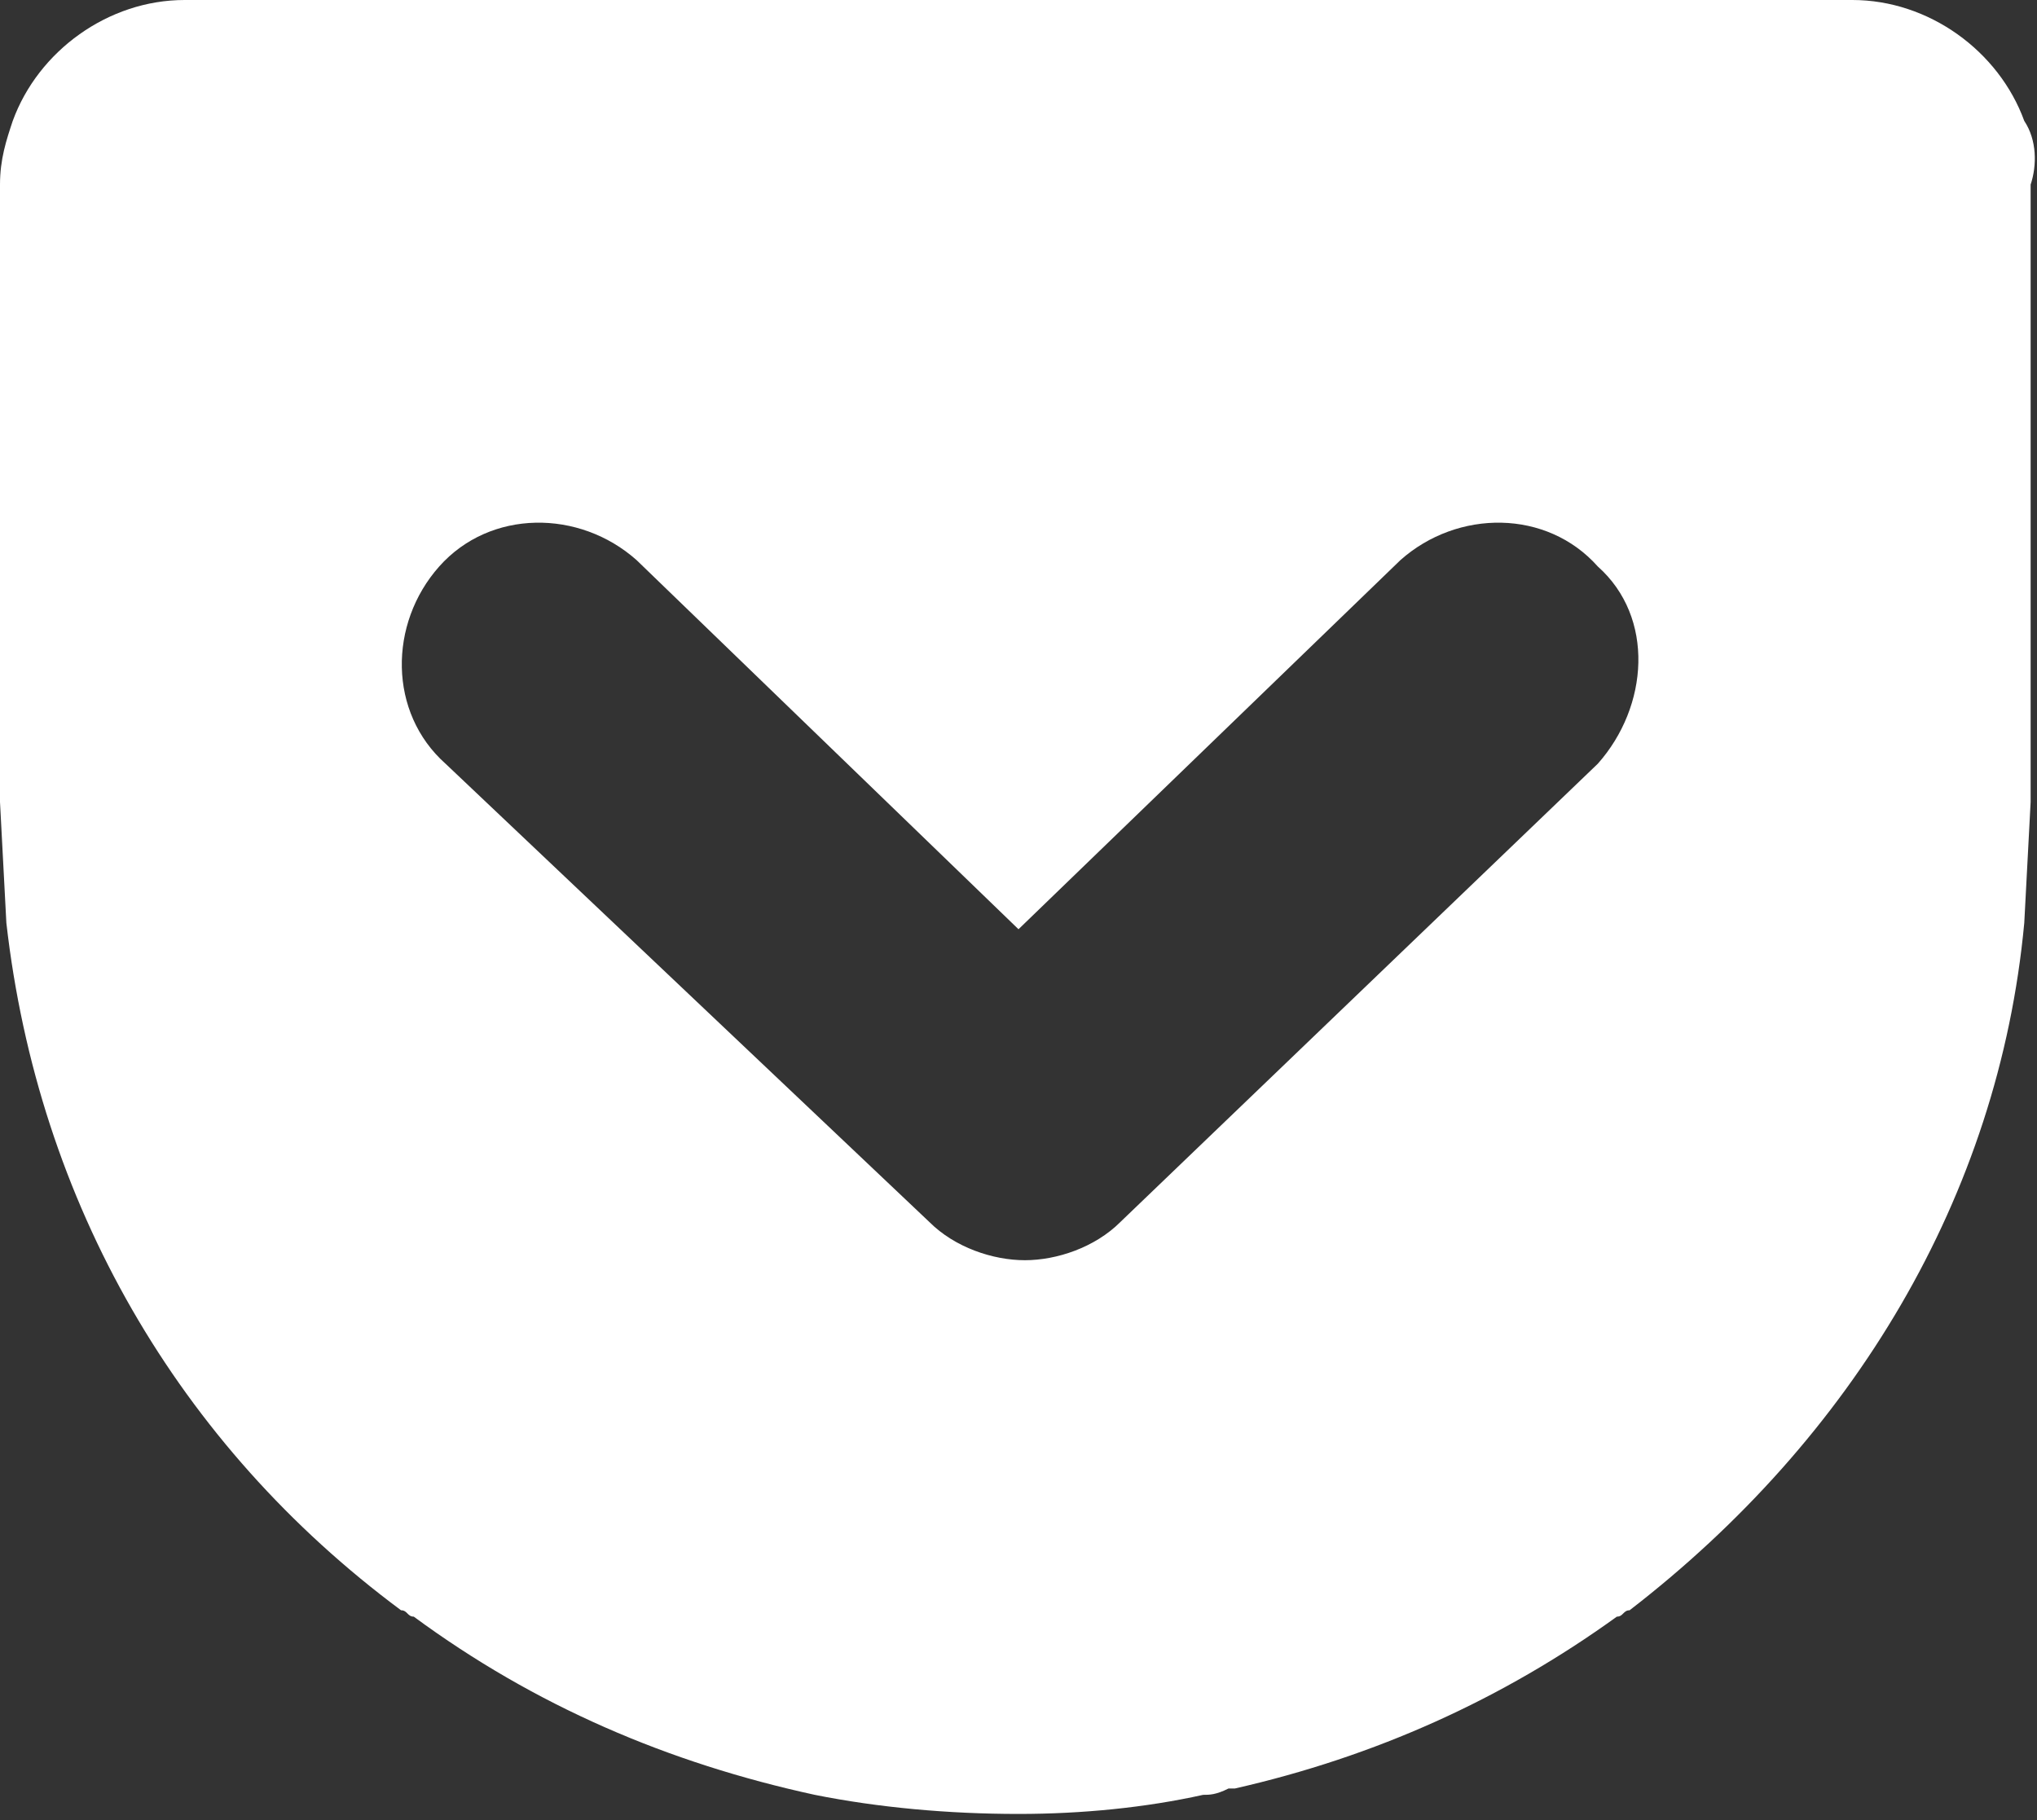 <?xml version="1.0" encoding="utf-8"?>
<!-- Generator: Adobe Illustrator 21.0.0, SVG Export Plug-In . SVG Version: 6.00 Build 0)  -->
<svg version="1.1"
	 id="Layer_1" xmlns:cc="http://creativecommons.org/ns#" xmlns:dc="http://purl.org/dc/elements/1.1/" xmlns:rdf="http://www.w3.org/1999/02/22-rdf-syntax-ns#"
	 xmlns="http://www.w3.org/2000/svg" xmlns:xlink="http://www.w3.org/1999/xlink" x="0px" y="0px" viewBox="0 0 32 28.6"
	 style="enable-background:new 0 0 32 28.6;" xml:space="preserve">
<rect x="0" y="0" width="32" height="28.6" fill="#333333" stroke="none"/>
<style type="text/css">
	.st0{fill:#FFFFFF;}
</style>
<path class="st0" d="M31.8,1.9C31.4,0.8,30.3,0,29.1,0l0,0h-2.8H2.9C1.7,0,0.6,0.8,0.2,1.9C0.1,2.2,0,2.5,0,2.9v9.7l0.1,1.9
	c0.5,4.4,2.7,8.2,6.2,10.8c0.1,0,0.1,0.1,0.2,0.1l0,0c1.9,1.4,4,2.3,6.3,2.8c1,0.2,2.1,0.3,3.2,0.3c1,0,2-0.1,2.9-0.3
	c0.1,0,0.2,0,0.4-0.1h0.1c2.2-0.5,4.2-1.4,6-2.7l0,0c0.1,0,0.1-0.1,0.2-0.1c3.5-2.7,5.8-6.5,6.2-10.8l0.1-1.9V2.9
	C32,2.6,32,2.2,31.8,1.9 M25.1,12l-7.5,7.2c-0.4,0.4-1,0.6-1.5,0.6s-1.1-0.2-1.5-0.6L7,12c-0.9-0.8-0.9-2.2-0.1-3.1
	C7.7,8,9.1,8,10,8.8l6,5.8l6-5.8C22.9,8,24.3,8,25.1,8.9C26,9.7,25.9,11.1,25.1,12"/>
</svg>
